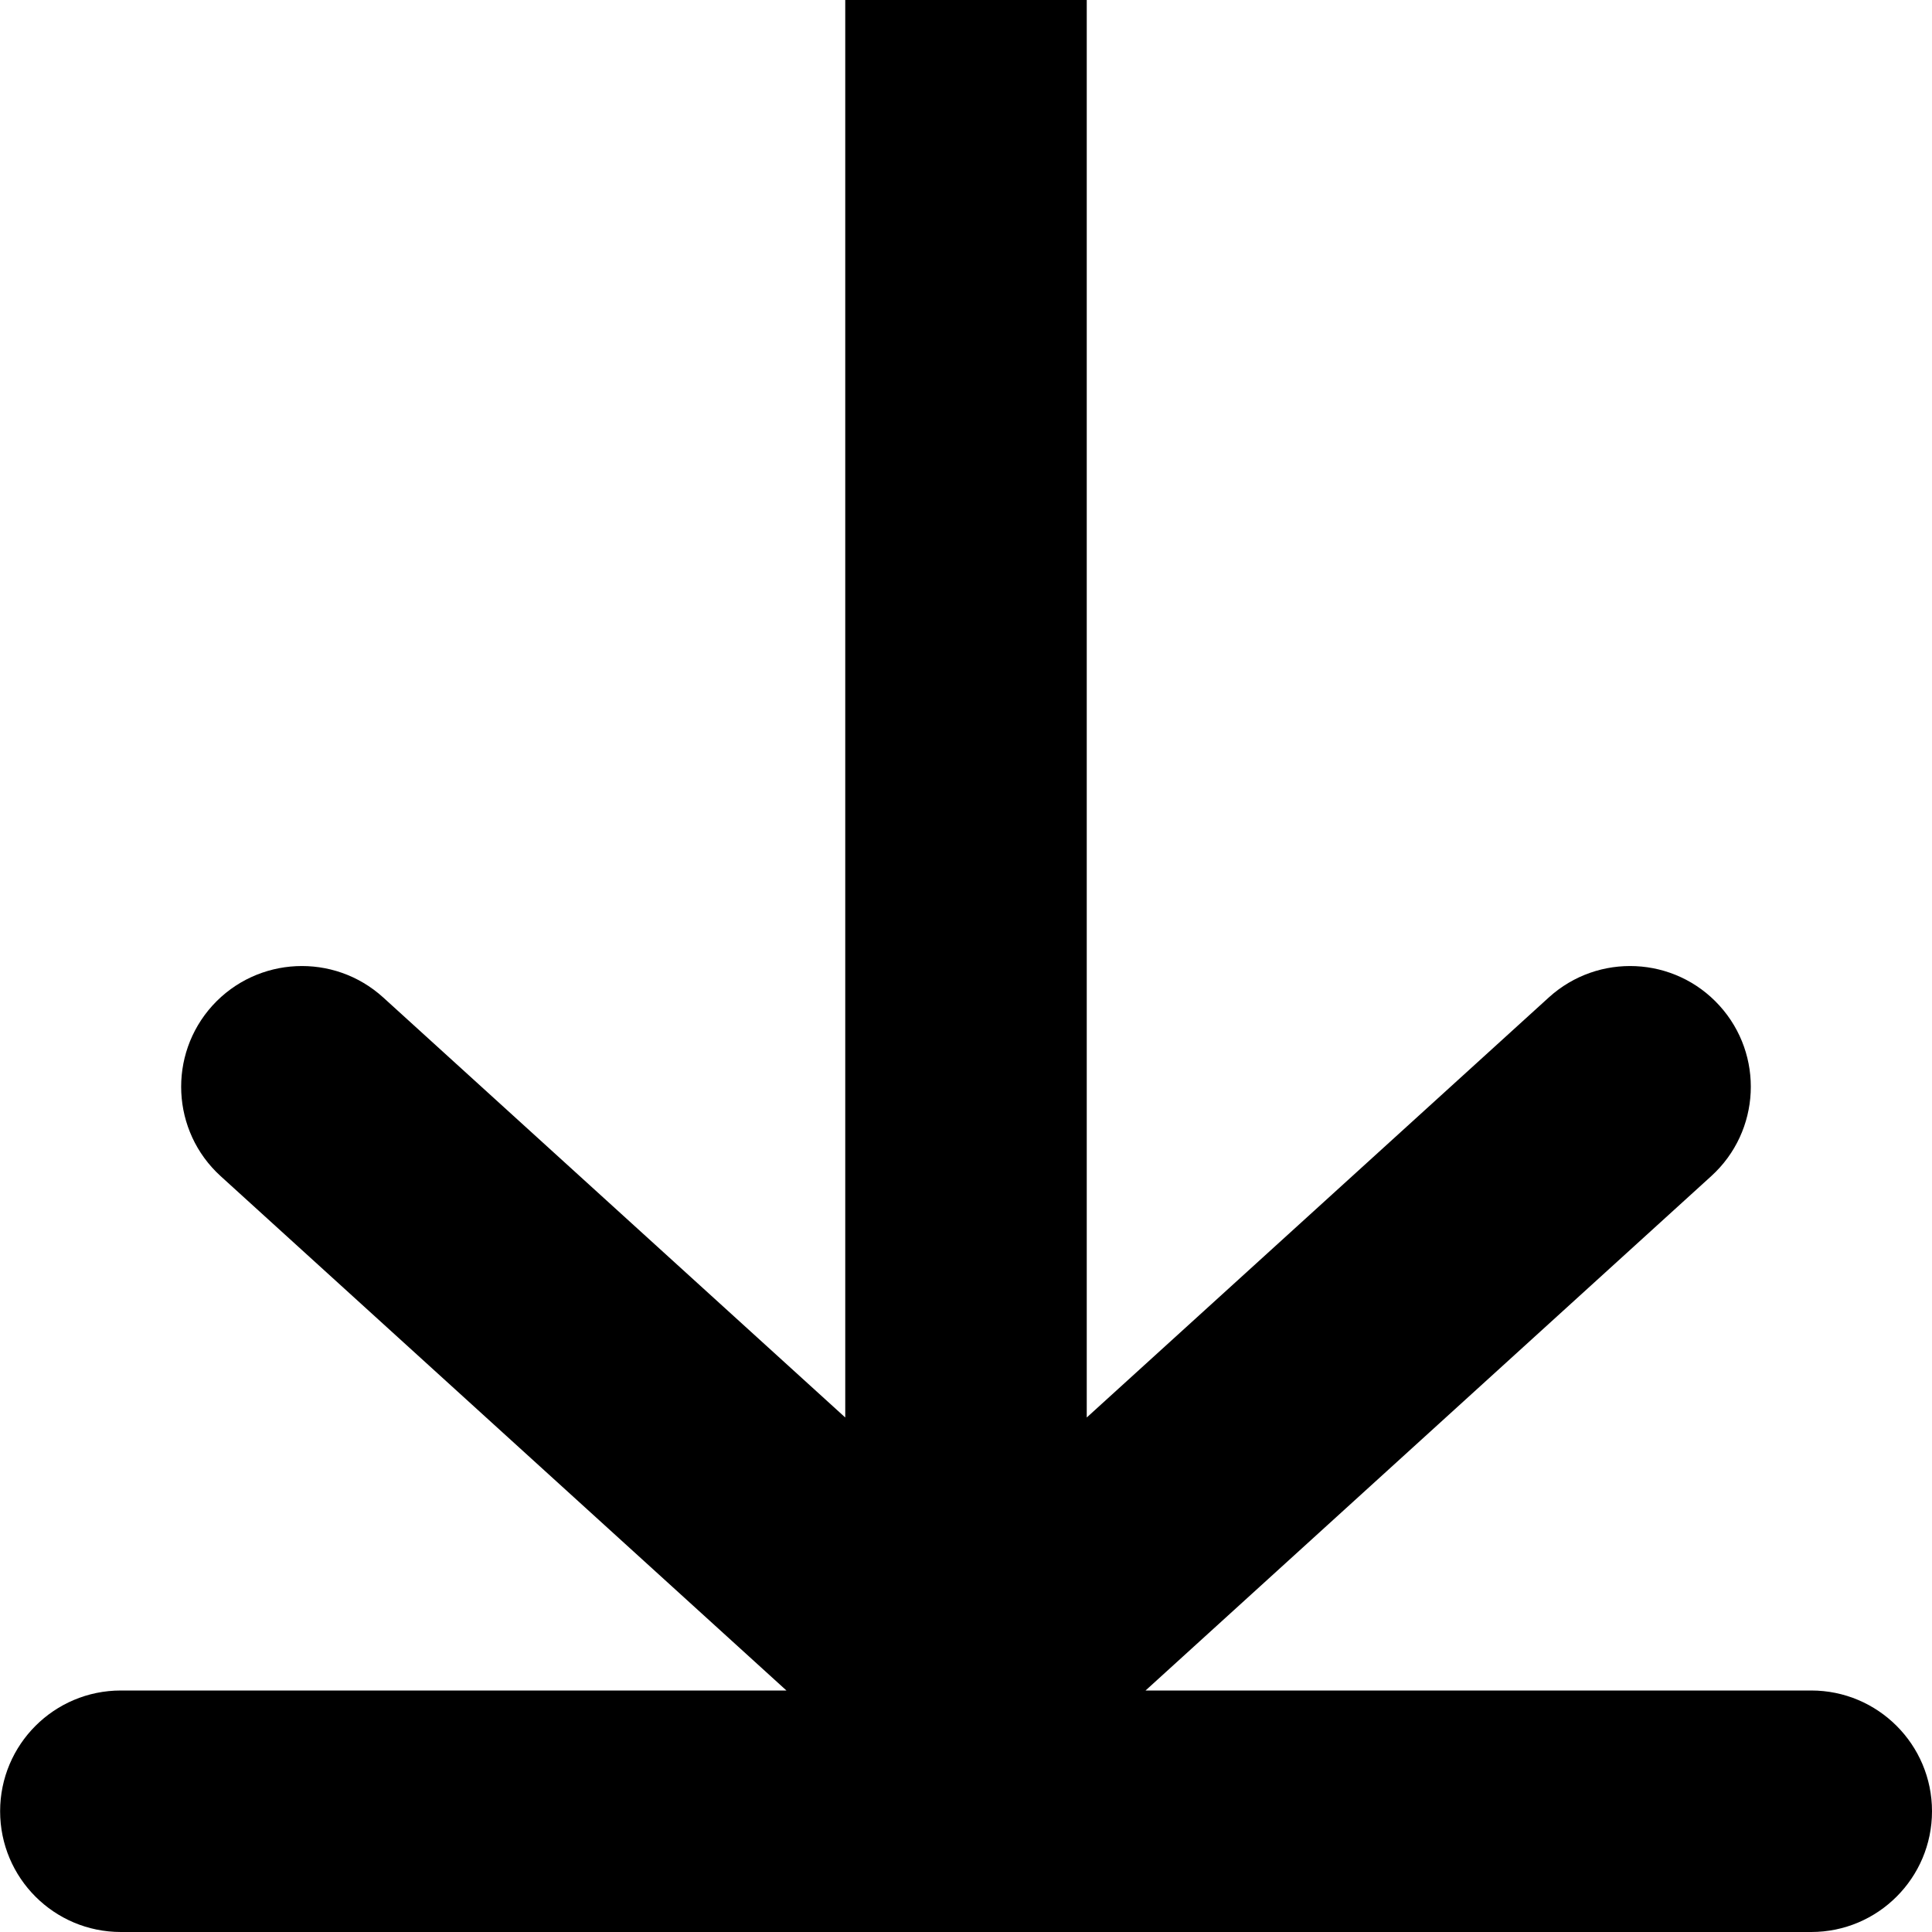 <svg viewBox="0 0 16 16" xmlns="http://www.w3.org/2000/svg">
<path fill-rule="evenodd" clip-rule="evenodd" d="M16 15C16 15.552 15.552 16 15 16L1.001 16C0.448 16 0.001 15.552 0.001 15C0.001 14.448 0.448 14 1.001 14L6.513 14L1.827 9.74C1.419 9.369 1.389 8.736 1.76 8.327C2.132 7.919 2.764 7.889 3.173 8.26L7 11.739L7 -2.01468e-06L9 -1.99083e-06L9 11.739L12.827 8.26C13.236 7.889 13.868 7.919 14.239 8.327C14.611 8.736 14.581 9.368 14.172 9.74L9.487 14L15 14C15.552 14 16 14.448 16 15Z"/>
</svg>
